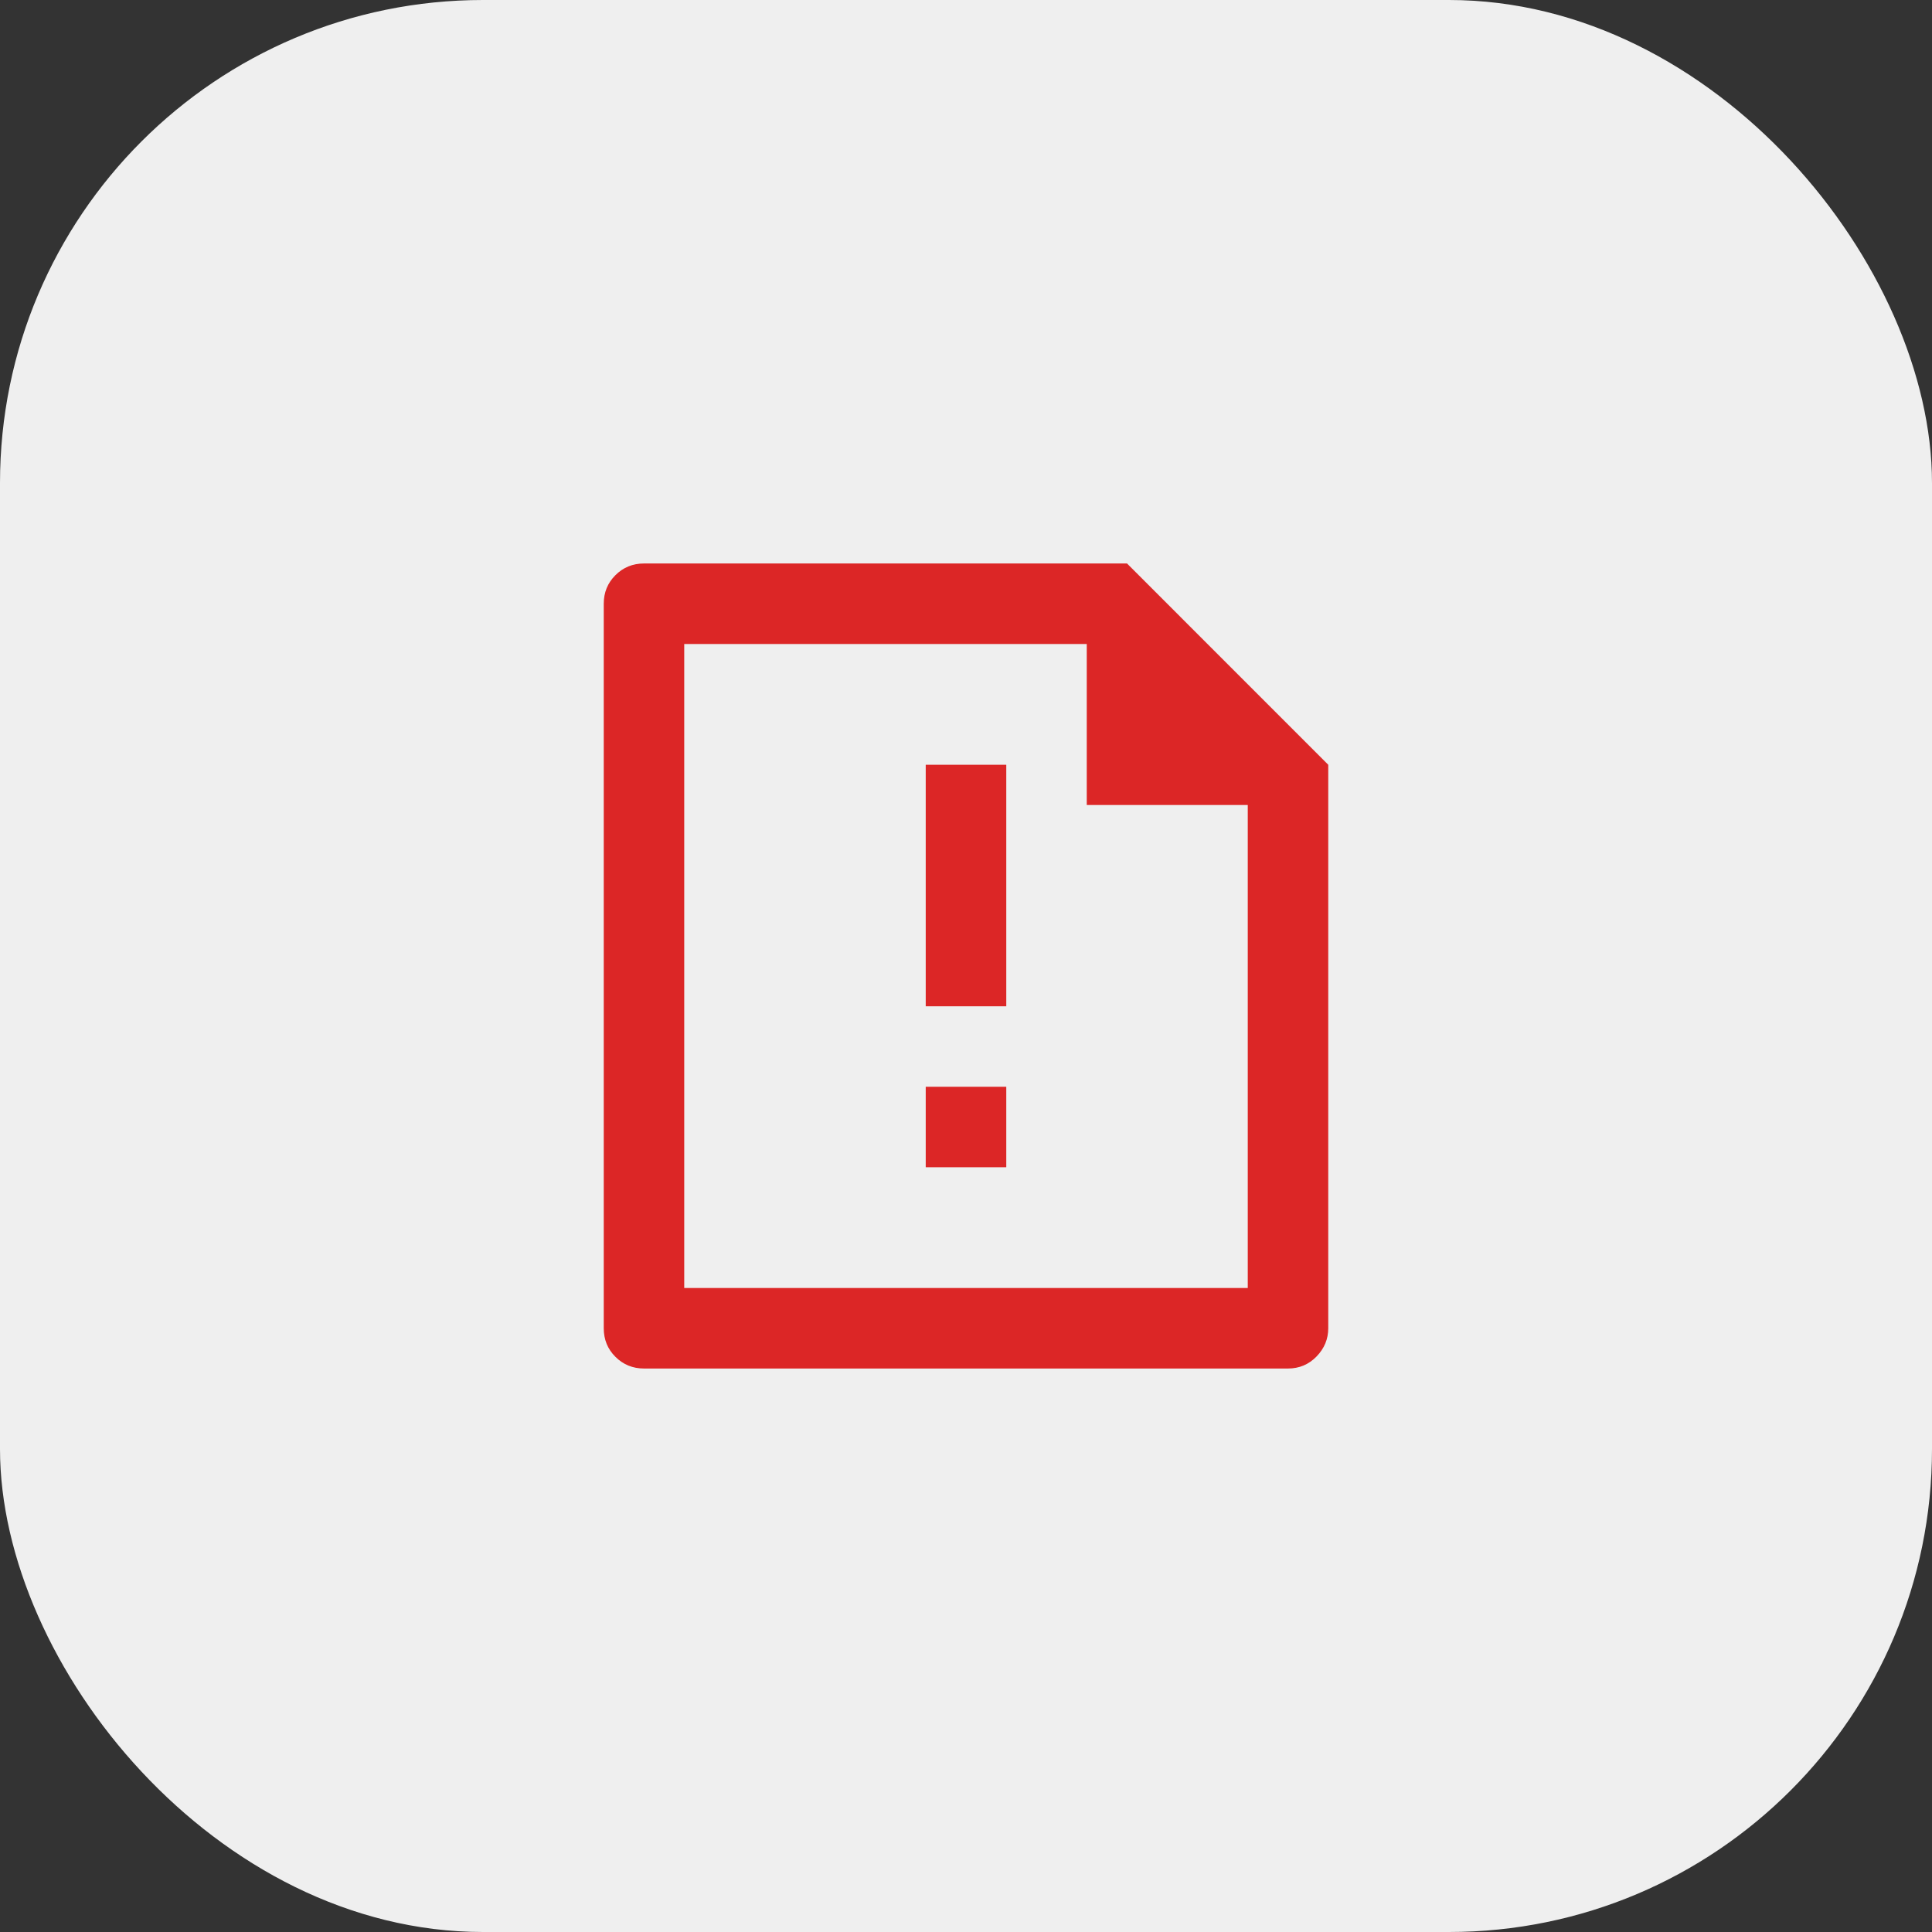 <svg width="32" height="32" viewBox="0 0 32 32" fill="none" xmlns="http://www.w3.org/2000/svg">
<rect x="0" y="0" width="32" height="32" fill="#333333" stroke="none"/>
<rect width="32" height="32" rx="8" fill="#EFEFEF"/>
<path d="M18 10.667H11.333V21.333H20.667V13.333H18V10.667ZM10 10C10 9.813 10.064 9.656 10.193 9.527C10.322 9.398 10.48 9.333 10.667 9.333H18.667L22 12.667V22C22 22.178 21.936 22.333 21.807 22.467C21.678 22.6 21.52 22.667 21.333 22.667H10.667C10.48 22.667 10.322 22.602 10.193 22.473C10.064 22.345 10 22.187 10 22V10ZM15.333 18H16.667V19.333H15.333V18ZM15.333 12.667H16.667V16.667H15.333V12.667Z" fill="#DC2626"/>
</svg>
